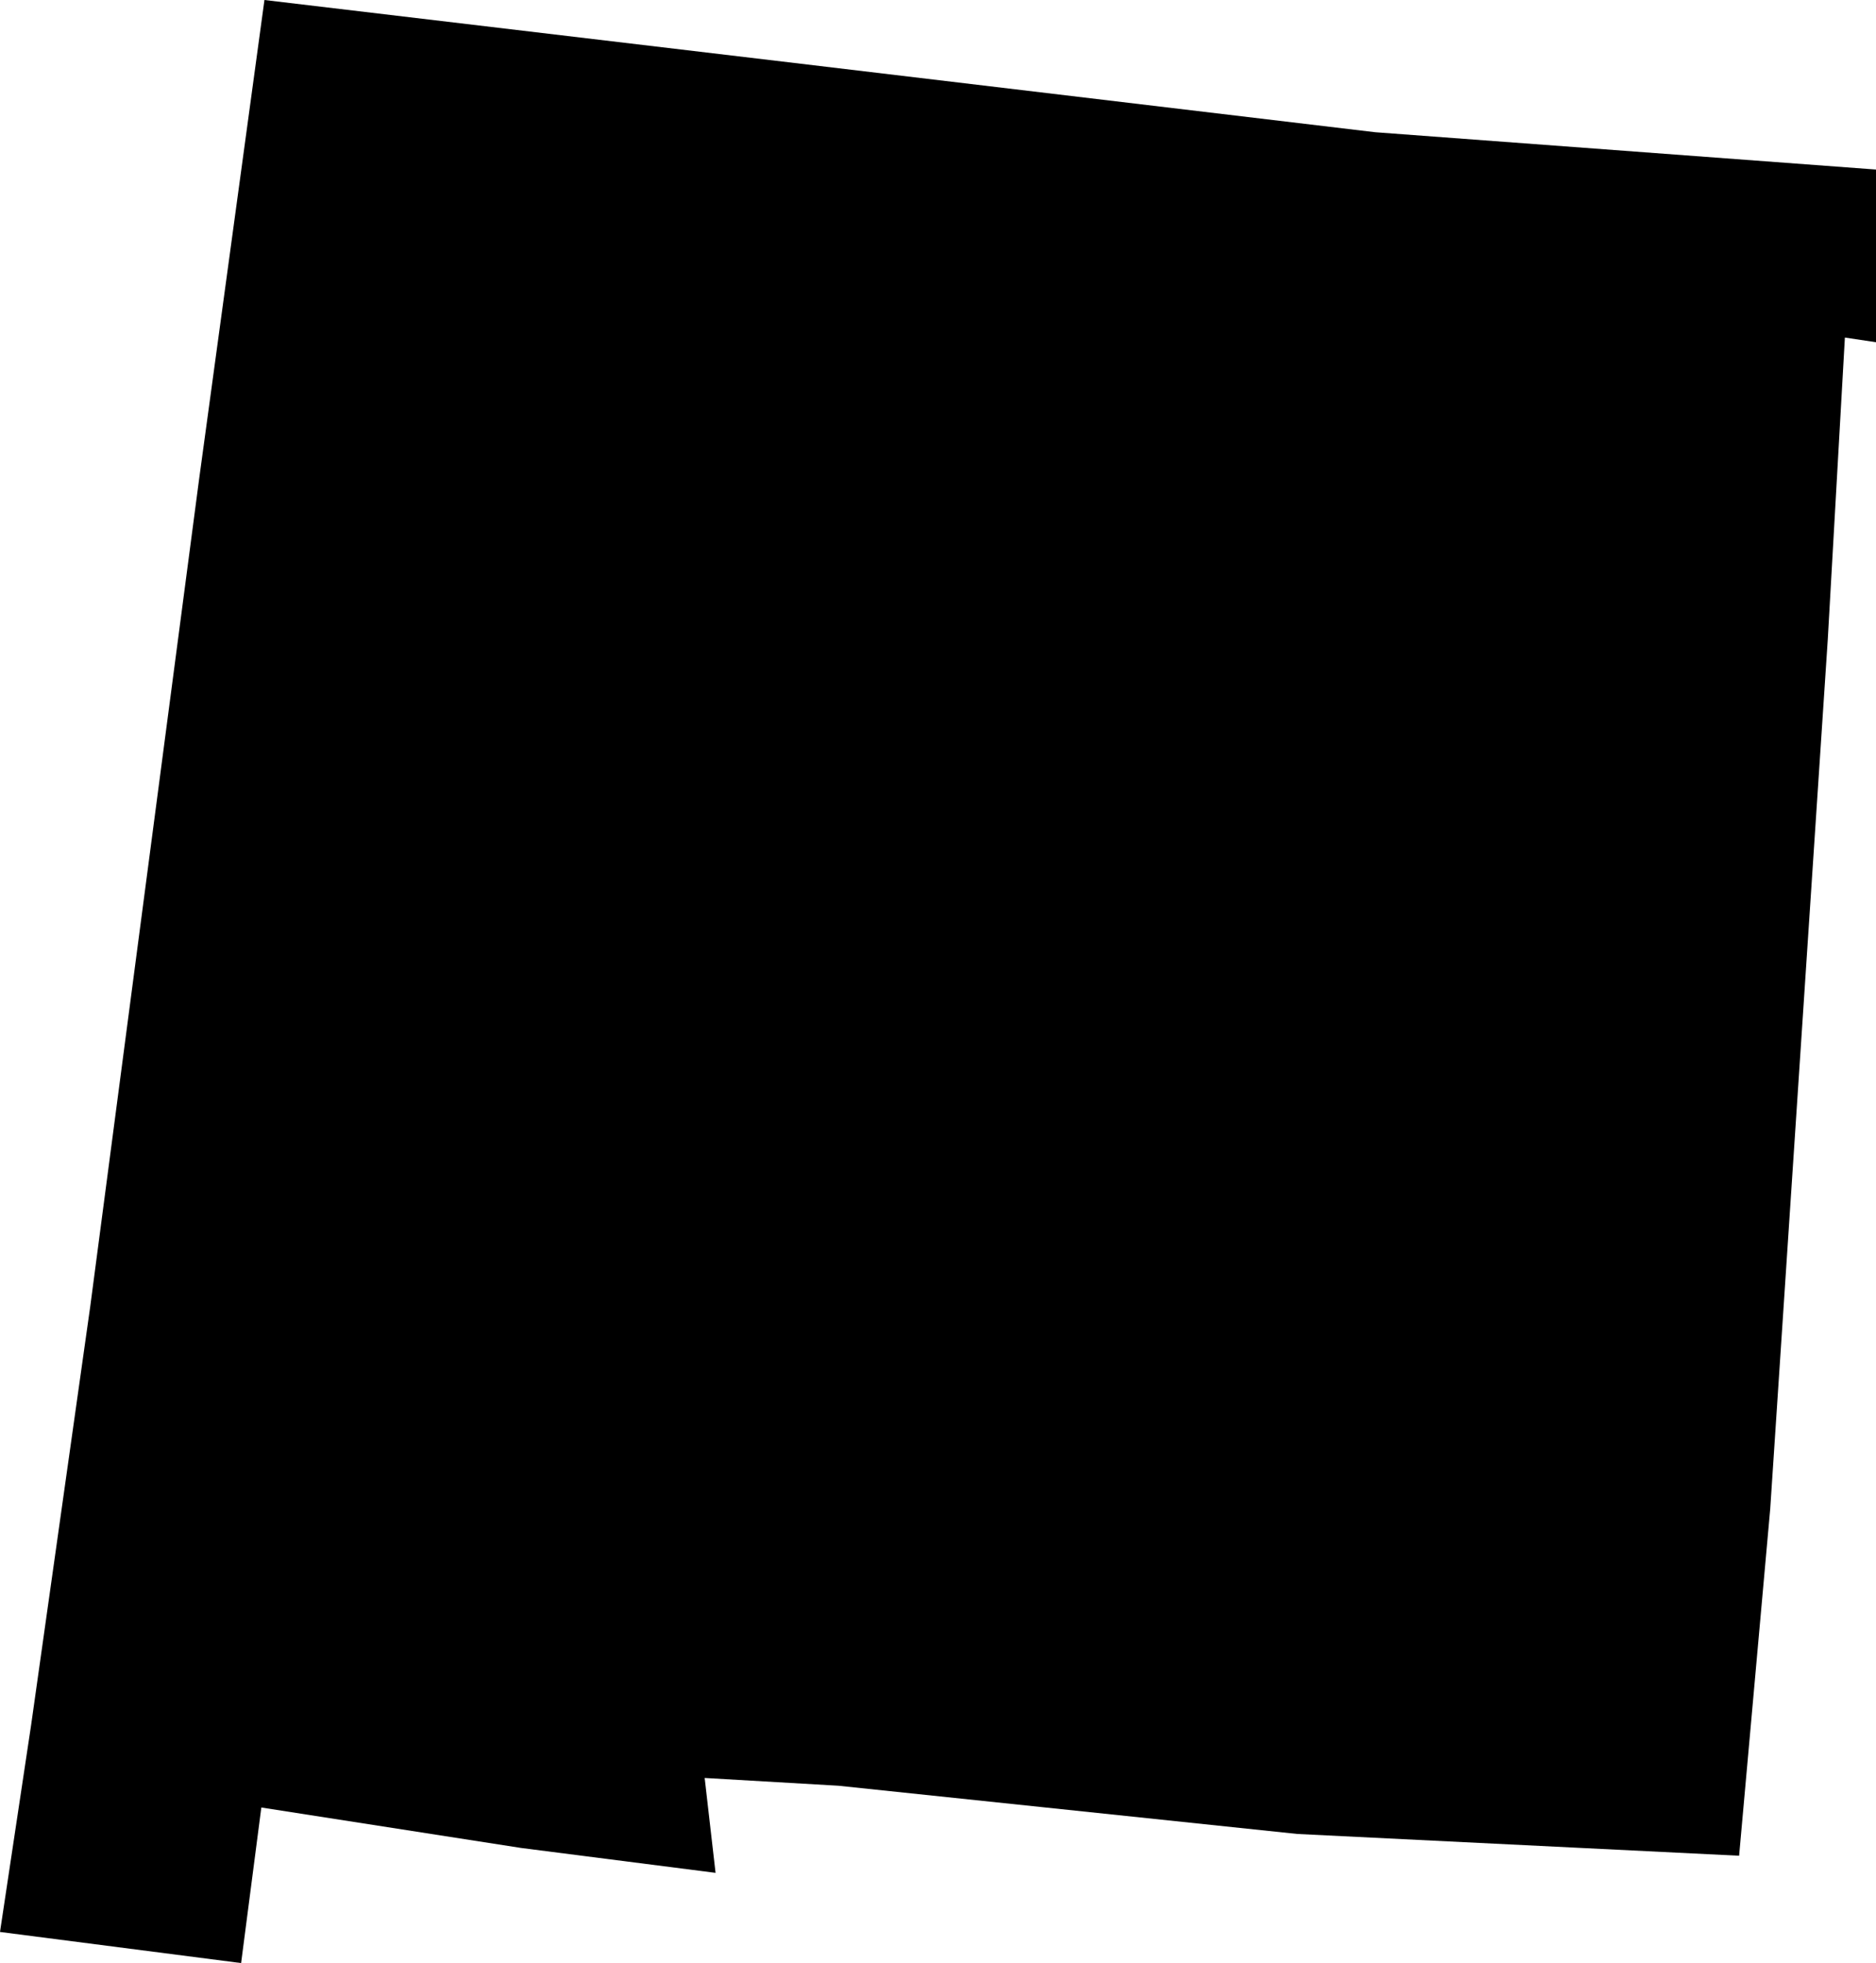 <svg xmlns="http://www.w3.org/2000/svg" viewBox="0 0 120.6 126.2">
	<g id="svg-group-new-mexico">
		<path id="react-usa-svg-new-mexico" d="M46,120.4l-.7-6.1,8.6.5,29.5,3.1,28.4,1.4,2-22.3,3.7-55.9,1.1-19.4,2,.3V10.9L88.4,8.5,51.5,4.1,17,0,12.8,30.8,5.8,84,2,110.9,0,124.2l15.5,2,1.3-10,16.7,2.6Z" />
	</g>
</svg>
